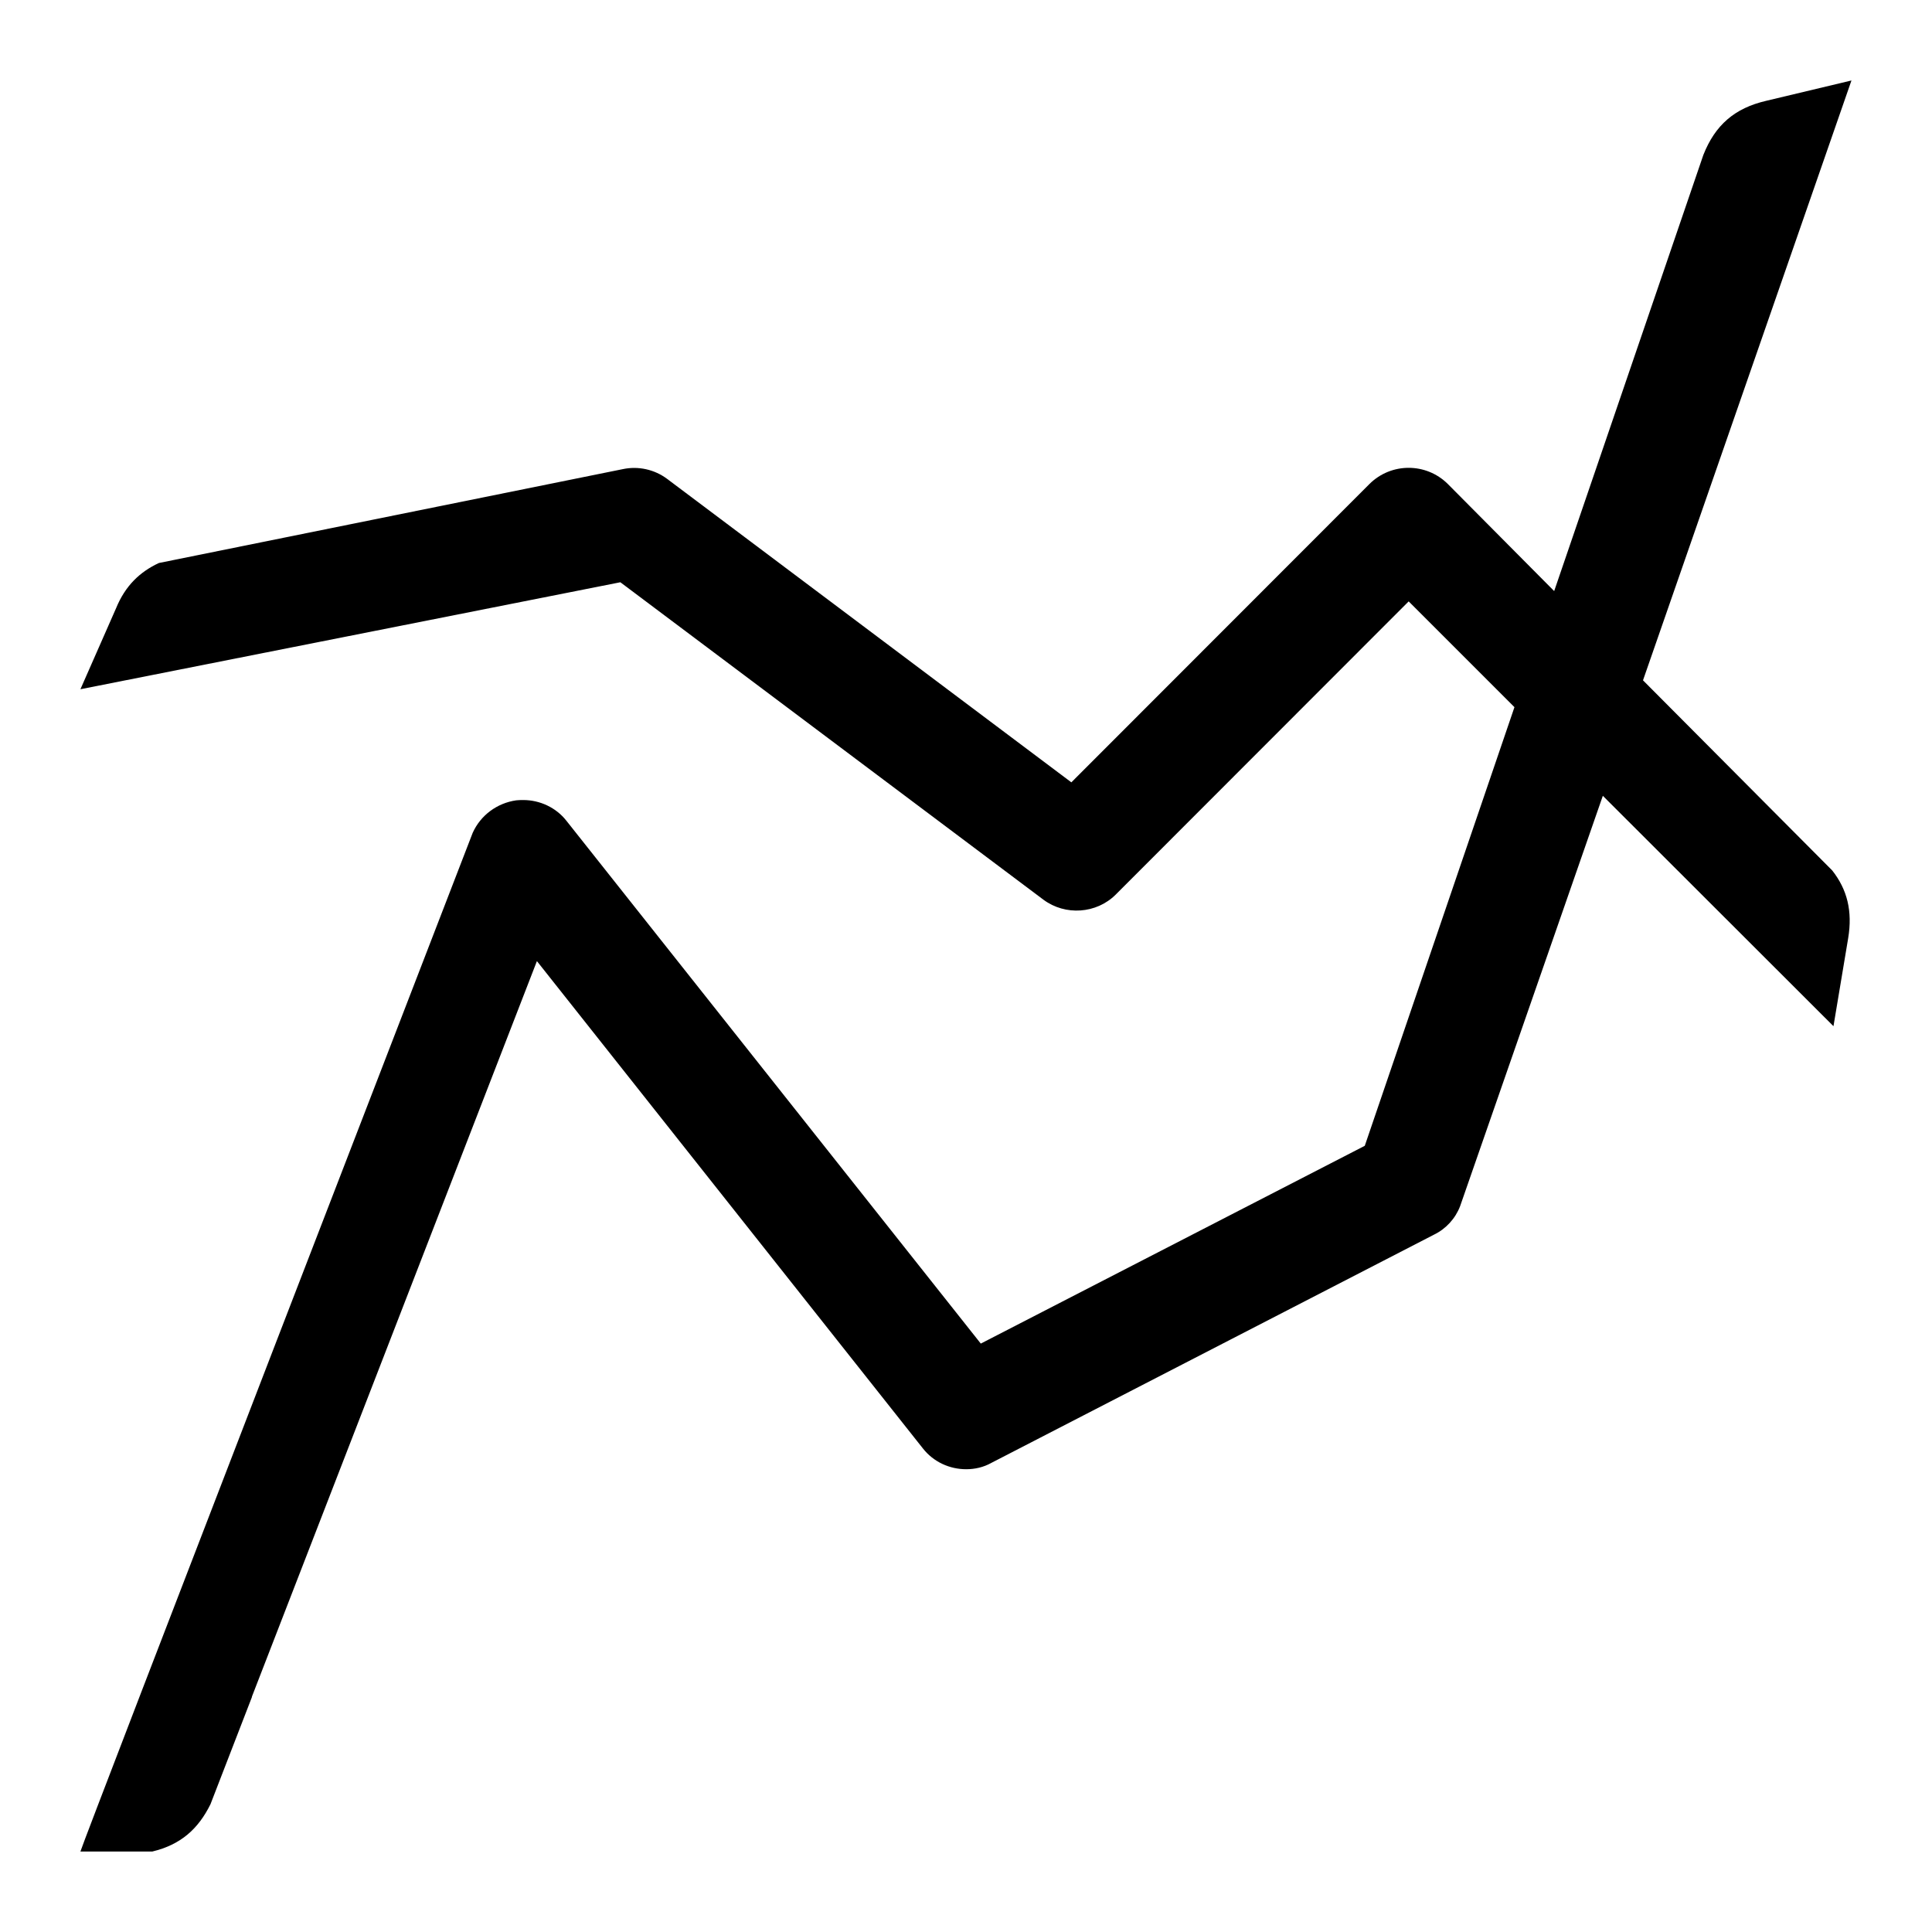 <!-- Generated by IcoMoon.io -->
<svg version="1.1" xmlns="http://www.w3.org/2000/svg" width="32" height="32" viewBox="0 0 32 32">
<title>chart_lines</title>
<path d="M27.213 11.269l3.453-9.936-1.413 0.337c-0.521 0.121-0.844 0.4-1.040 0.896l-2.471 7.224-1.763-1.775c-0.359-0.355-0.936-0.355-1.295 0l-4.939 4.943-6.699-5.029c-0.207-0.153-0.473-0.213-0.729-0.159l-7.685 1.555c-0.316 0.147-0.557 0.377-0.709 0.748l-0.591 1.343 8.943-1.772 7.009 5.259c0.361 0.267 0.875 0.233 1.195-0.085l4.853-4.857 1.752 1.752-2.479 7.265-6.36 3.276-6.863-8.659c-0.173-0.221-0.441-0.344-0.717-0.344-0.040 0-0.076 0.001-0.115 0.005-0.317 0.045-0.591 0.248-0.721 0.539 0 0-6.473 16.757-6.497 16.872h1.191c0.472-0.113 0.761-0.375 0.963-0.783l0.685-1.771 0.003-0.015 4.719-12.179 6.391 8.069c0.177 0.227 0.445 0.347 0.719 0.347 0.141 0 0.285-0.031 0.417-0.105l7.333-3.781c0.197-0.096 0.352-0.265 0.431-0.471l2.364-6.797 3.82 3.816 0.244-1.46c0.073-0.445-0.015-0.803-0.265-1.12l-3.133-3.148z"></path>
</svg>
